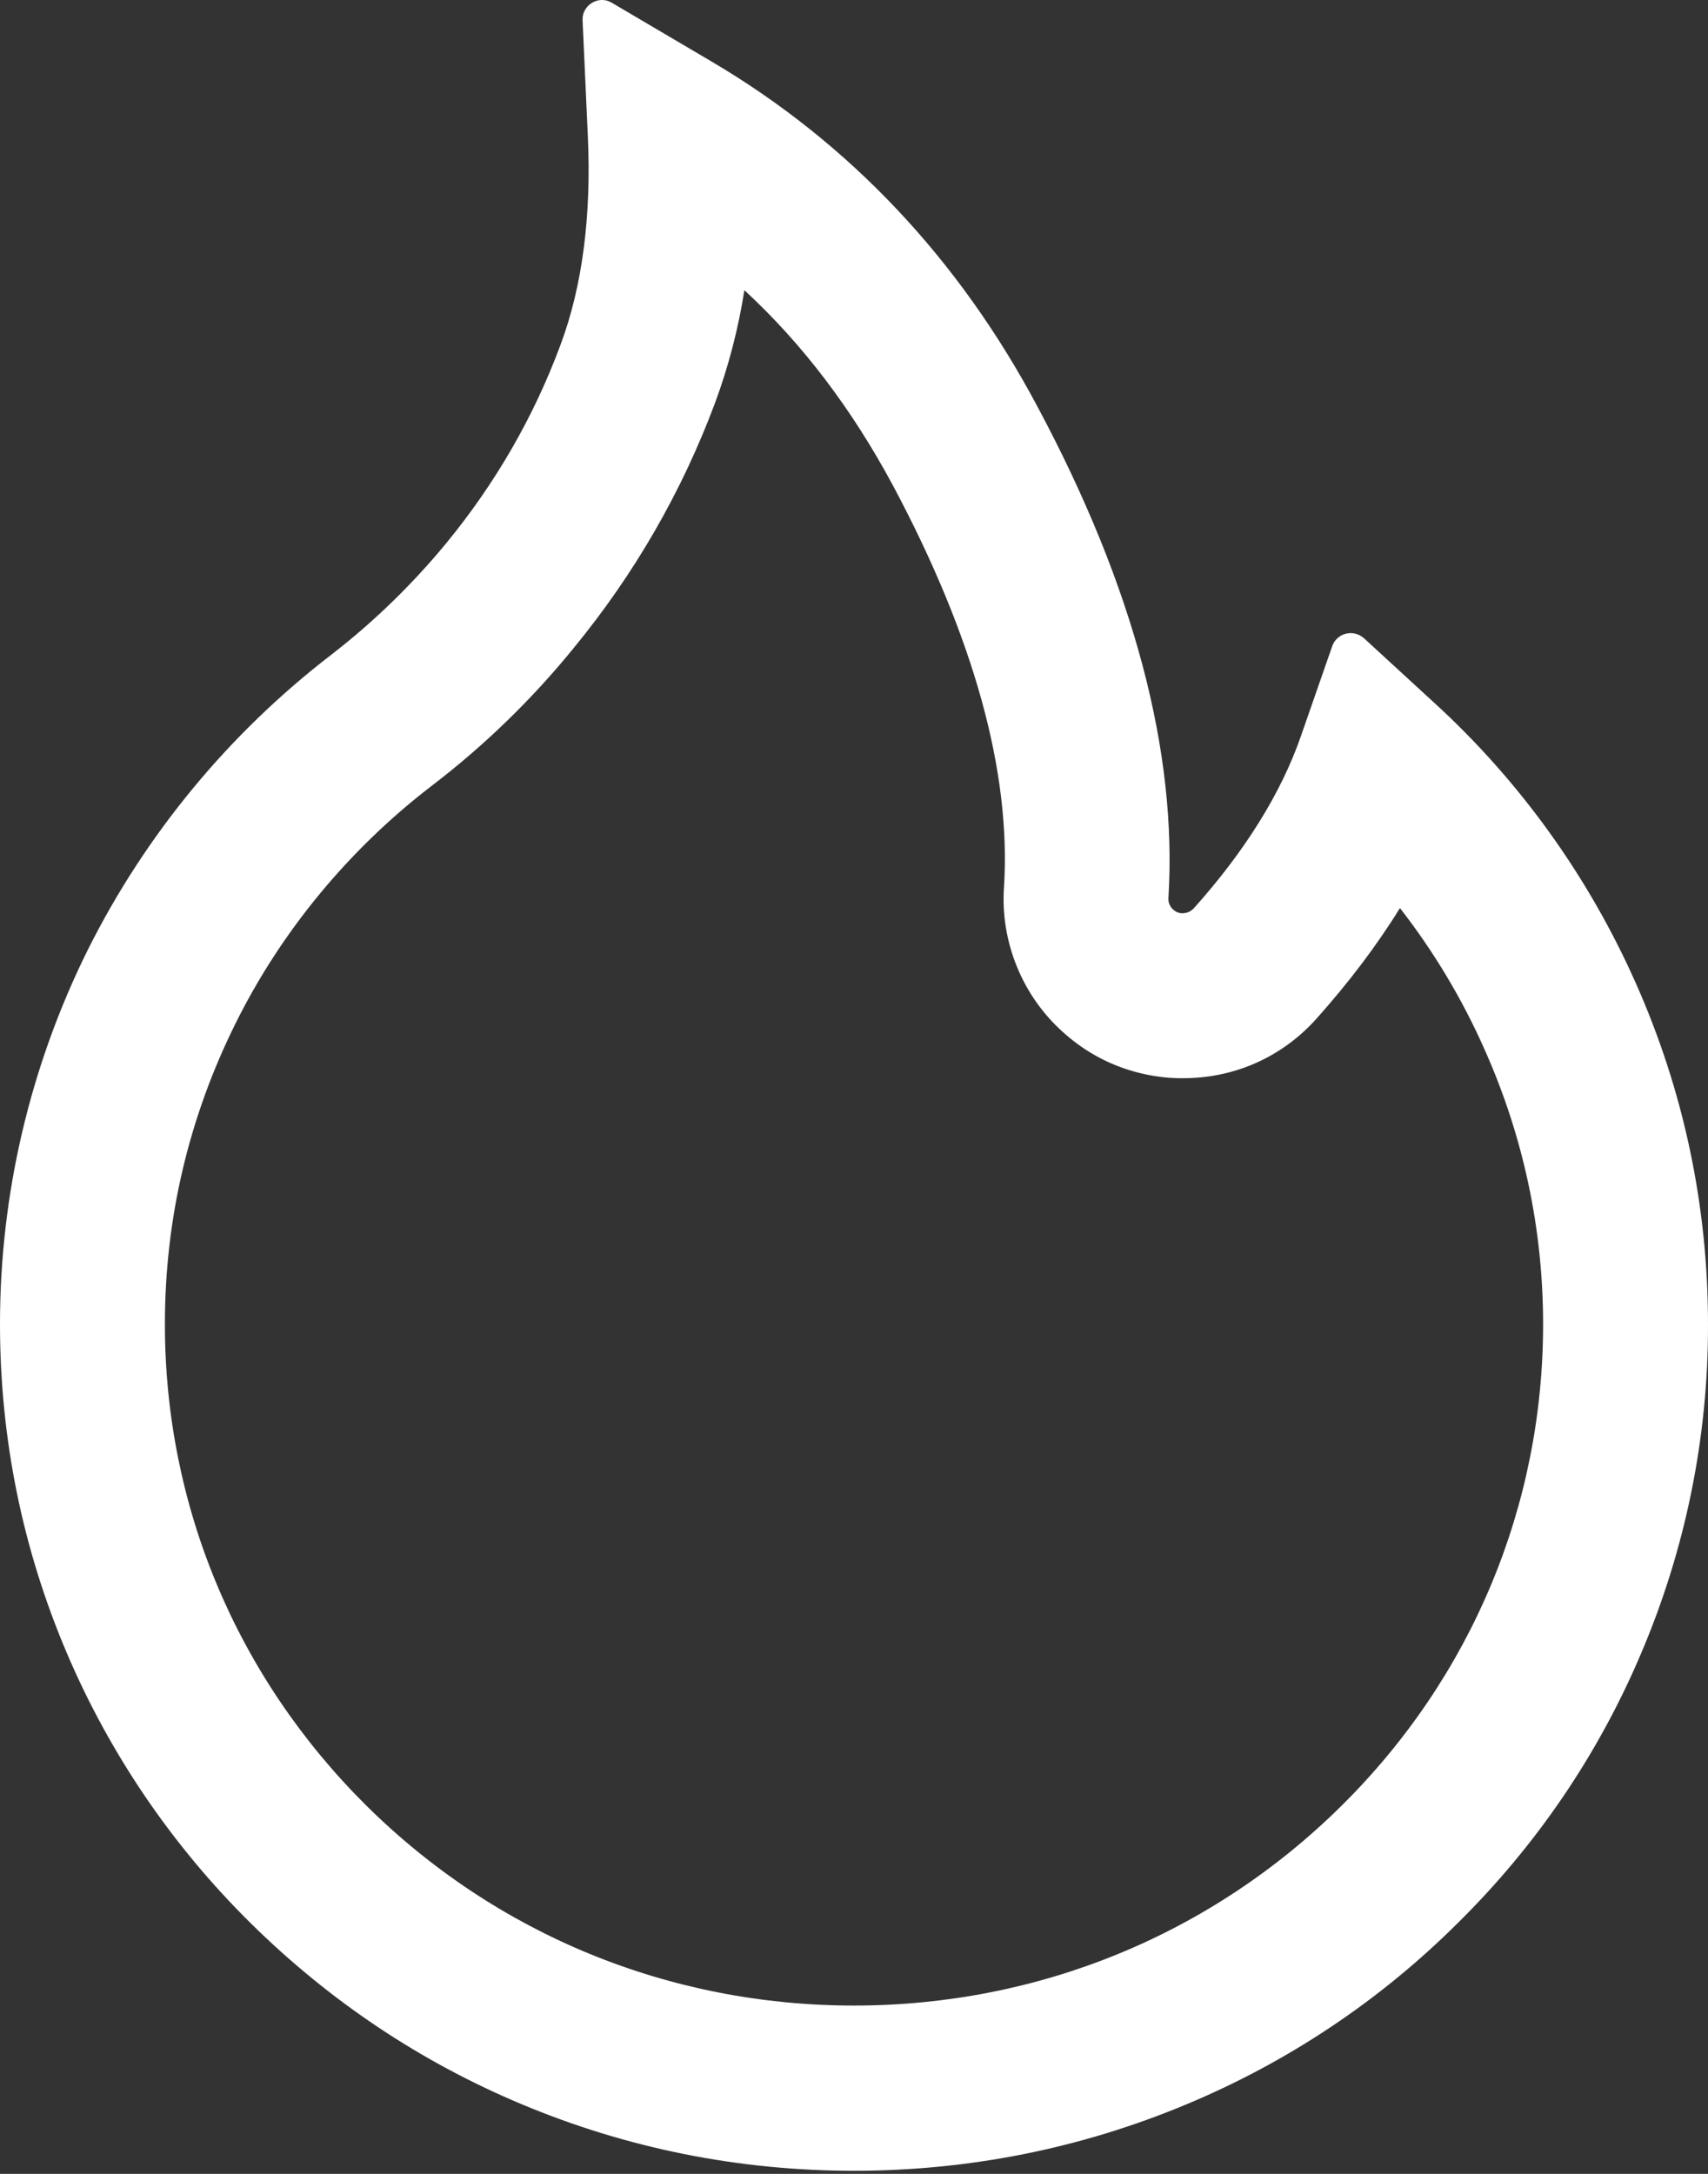 <svg width="11" height="14" viewBox="0 0 11 14" fill="none" xmlns="http://www.w3.org/2000/svg">
<rect x="0" y="0" width="11" height="14" fill="#333333" stroke="none"/>
<path d="M10.533 6.327C10.229 5.644 9.789 5.031 9.238 4.527L8.783 4.109C8.767 4.096 8.749 4.086 8.729 4.081C8.709 4.076 8.688 4.076 8.668 4.081C8.647 4.086 8.629 4.096 8.614 4.11C8.598 4.124 8.587 4.141 8.58 4.161L8.377 4.744C8.25 5.109 8.017 5.483 7.688 5.85C7.666 5.873 7.641 5.88 7.623 5.881C7.606 5.883 7.58 5.88 7.556 5.858C7.534 5.839 7.523 5.811 7.525 5.783C7.583 4.842 7.302 3.781 6.686 2.627C6.177 1.667 5.469 0.919 4.584 0.397L3.939 0.017C3.855 -0.033 3.747 0.033 3.752 0.131L3.786 0.881C3.809 1.394 3.75 1.847 3.609 2.223C3.438 2.684 3.191 3.112 2.875 3.497C2.655 3.764 2.406 4.006 2.133 4.217C1.474 4.724 0.938 5.373 0.566 6.116C0.194 6.865 0 7.69 0 8.527C0 9.264 0.145 9.978 0.433 10.652C0.71 11.3 1.111 11.888 1.613 12.384C2.119 12.884 2.706 13.278 3.361 13.552C4.039 13.836 4.758 13.98 5.5 13.98C6.242 13.98 6.961 13.836 7.639 13.553C8.292 13.281 8.886 12.885 9.387 12.386C9.894 11.886 10.291 11.302 10.567 10.653C10.854 9.982 11.002 9.258 11 8.528C11 7.766 10.844 7.025 10.533 6.327ZM8.641 11.628C7.802 12.459 6.688 12.916 5.5 12.916C4.312 12.916 3.198 12.459 2.359 11.628C1.523 10.798 1.062 9.698 1.062 8.528C1.062 7.848 1.216 7.197 1.517 6.591C1.811 5.998 2.248 5.469 2.78 5.061C3.119 4.802 3.426 4.504 3.695 4.173C4.086 3.697 4.392 3.166 4.605 2.595C4.692 2.36 4.755 2.117 4.794 1.869C5.17 2.216 5.486 2.634 5.75 3.125C6.272 4.103 6.513 4.973 6.466 5.714C6.454 5.888 6.483 6.063 6.549 6.225C6.615 6.387 6.717 6.532 6.847 6.648C6.96 6.75 7.091 6.829 7.235 6.879C7.378 6.929 7.53 6.951 7.681 6.942C7.989 6.927 8.272 6.791 8.478 6.561C8.686 6.328 8.866 6.091 9.016 5.848C9.234 6.128 9.417 6.433 9.562 6.761C9.811 7.32 9.938 7.916 9.938 8.528C9.938 9.698 9.477 10.8 8.641 11.628Z" fill="white"/>
</svg>
